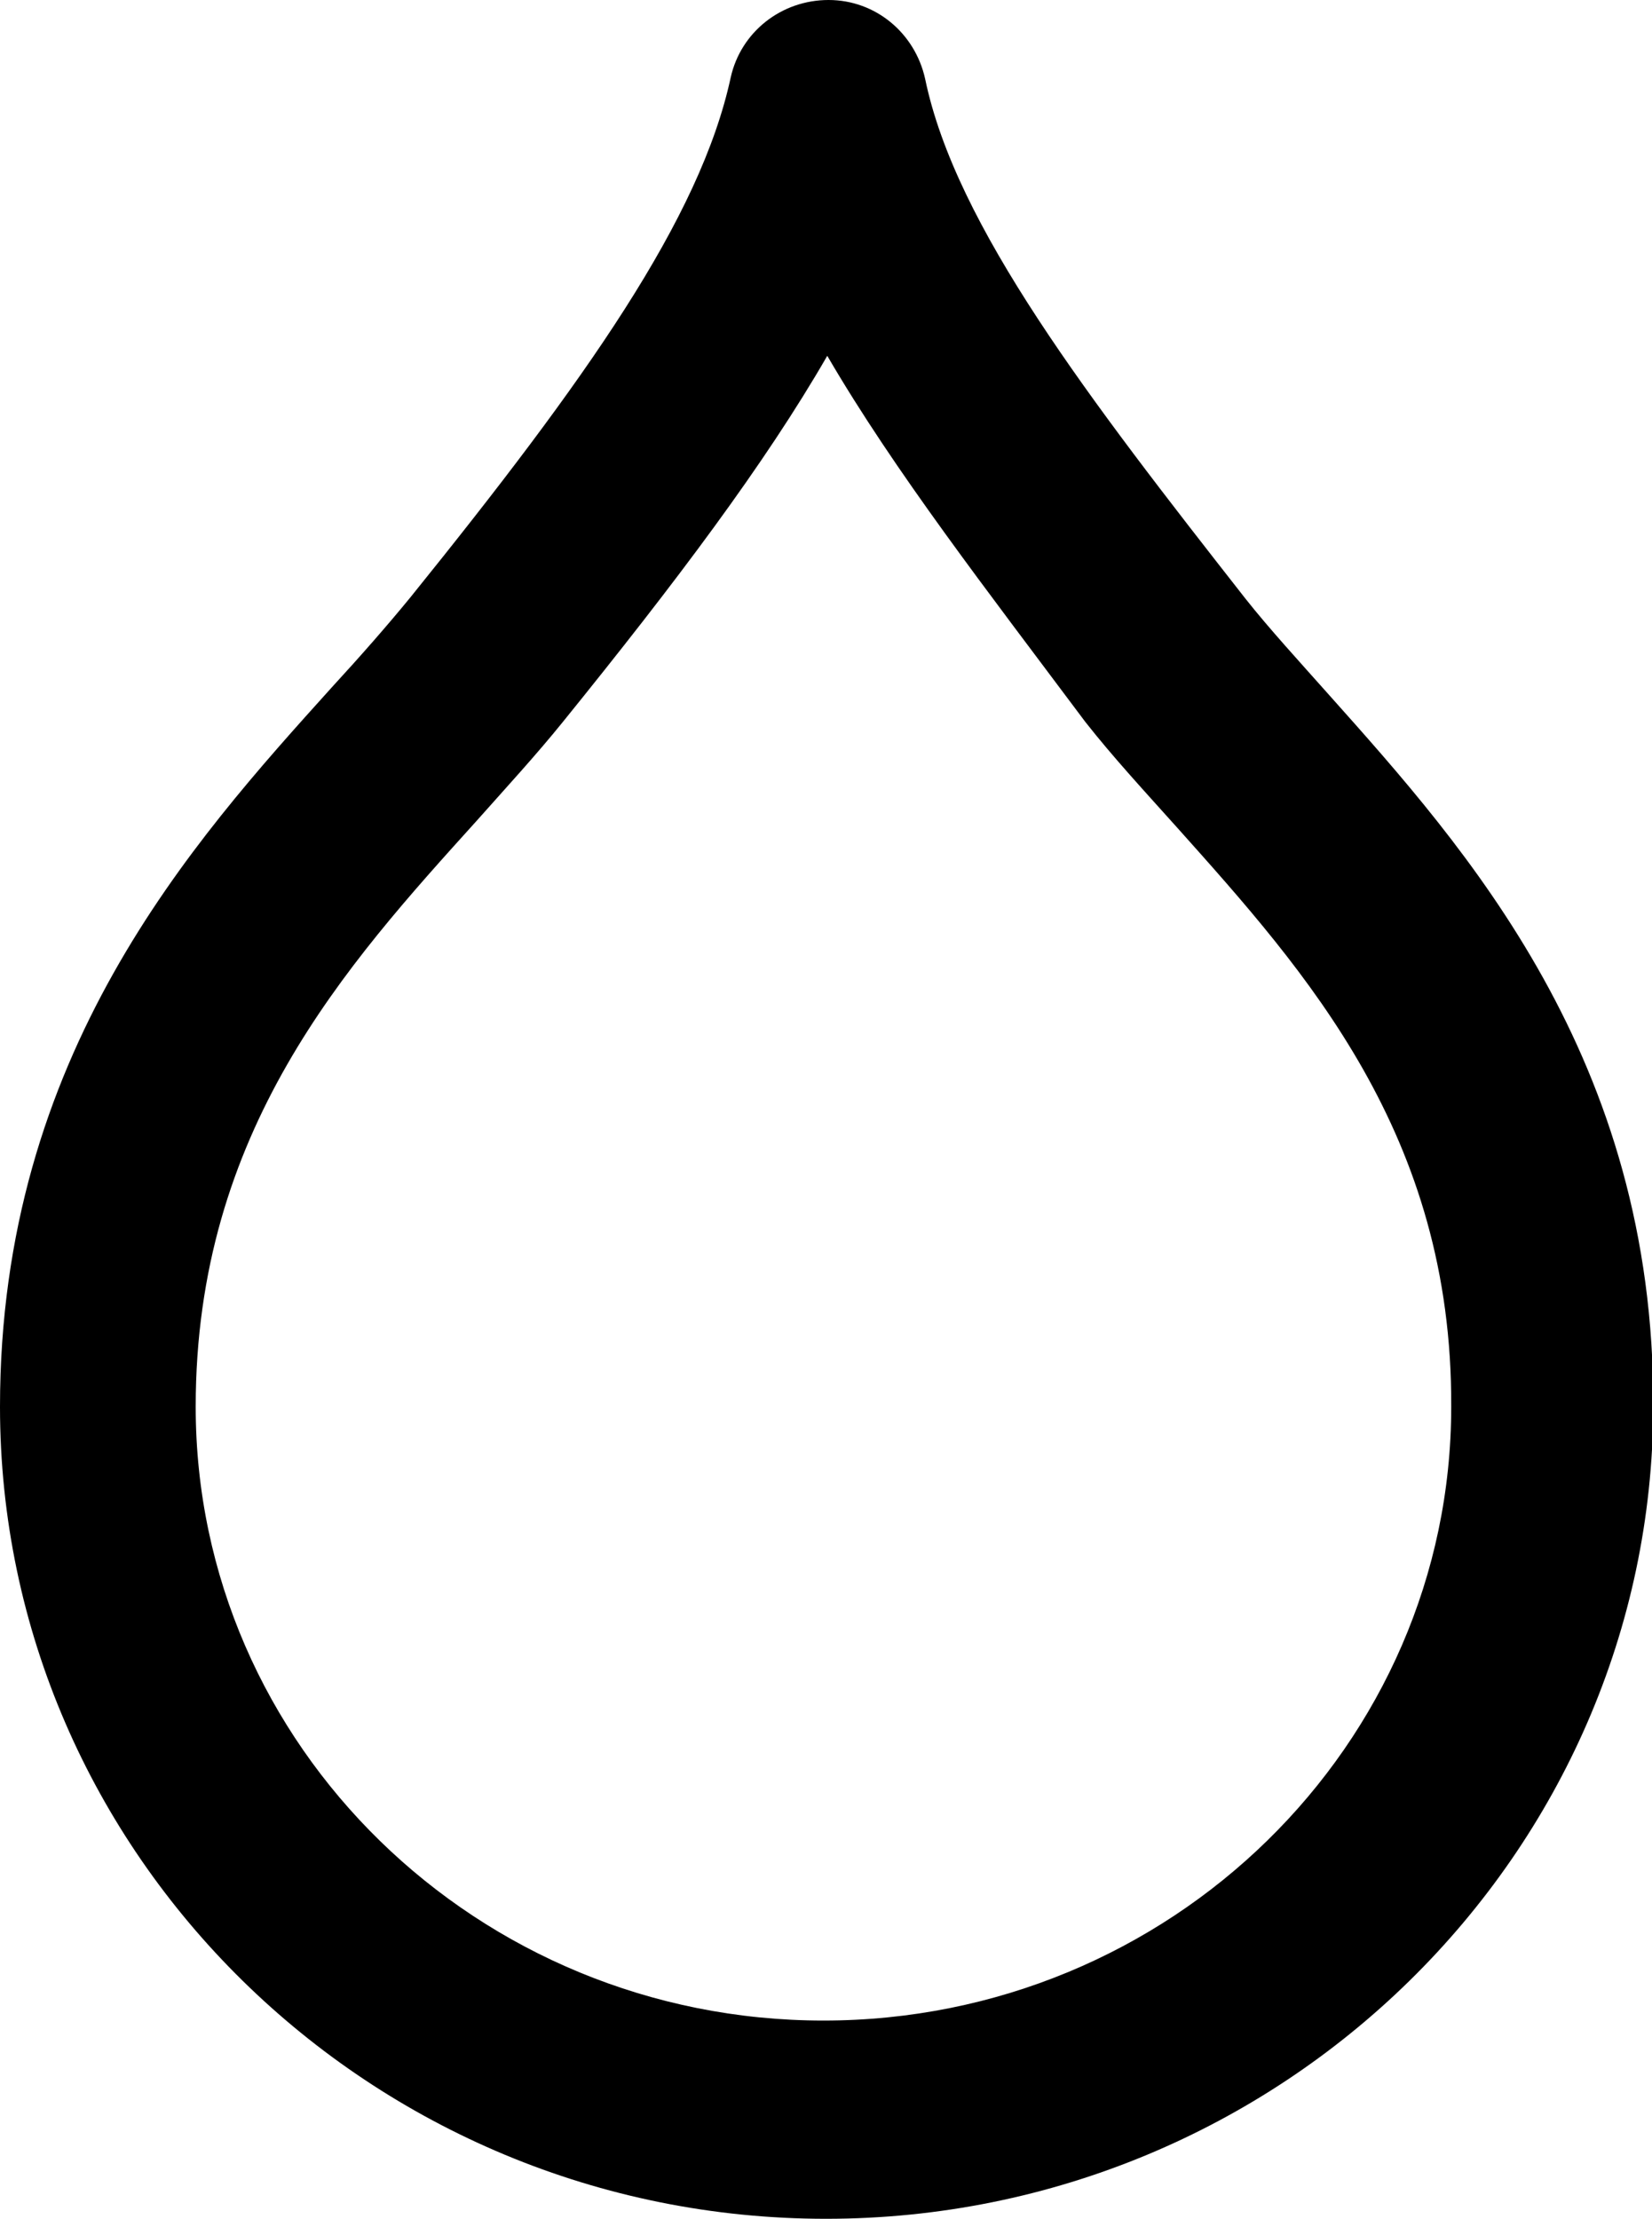 <svg xmlns="http://www.w3.org/2000/svg" xmlns:xlink="http://www.w3.org/1999/xlink" version="1.1" id="Isolation_Mode2" x="0" y="0" width="13" height="17.46" viewBox="303.59 387.43 13 17.46" enable-background="new 303.587 387.426 13 17.463" xml:space="preserve">
<path d="M310.09 404.89c-3.58 0-6.5-2.87-6.5-6.39 0-2.77 1.51-4.44 2.61-5.66 0.23-0.25 0.44-0.49 0.62-0.71 1.38-1.71 2.28-2.98 2.52-4.09 0.08-0.36 0.4-0.61 0.77-0.61s0.68 0.26 0.76 0.62c0.24 1.16 1.29 2.52 2.52 4.09 0.19 0.24 0.42 0.49 0.66 0.76 1.08 1.21 2.56 2.86 2.55 5.6C316.59 402.02 313.67 404.89 310.09 404.89zM310.1 390.23c-0.49 0.85-1.19 1.78-2.08 2.88 -0.21 0.26-0.44 0.51-0.68 0.78 -1.03 1.14-2.21 2.44-2.21 4.61 0 2.67 2.22 4.83 4.94 4.83 2.73 0 4.94-2.17 4.94-4.83 0.01-2.14-1.14-3.42-2.15-4.55 -0.26-0.29-0.51-0.56-0.73-0.84C311.36 392.08 310.63 391.14 310.1 390.23z">
</path>
</svg>